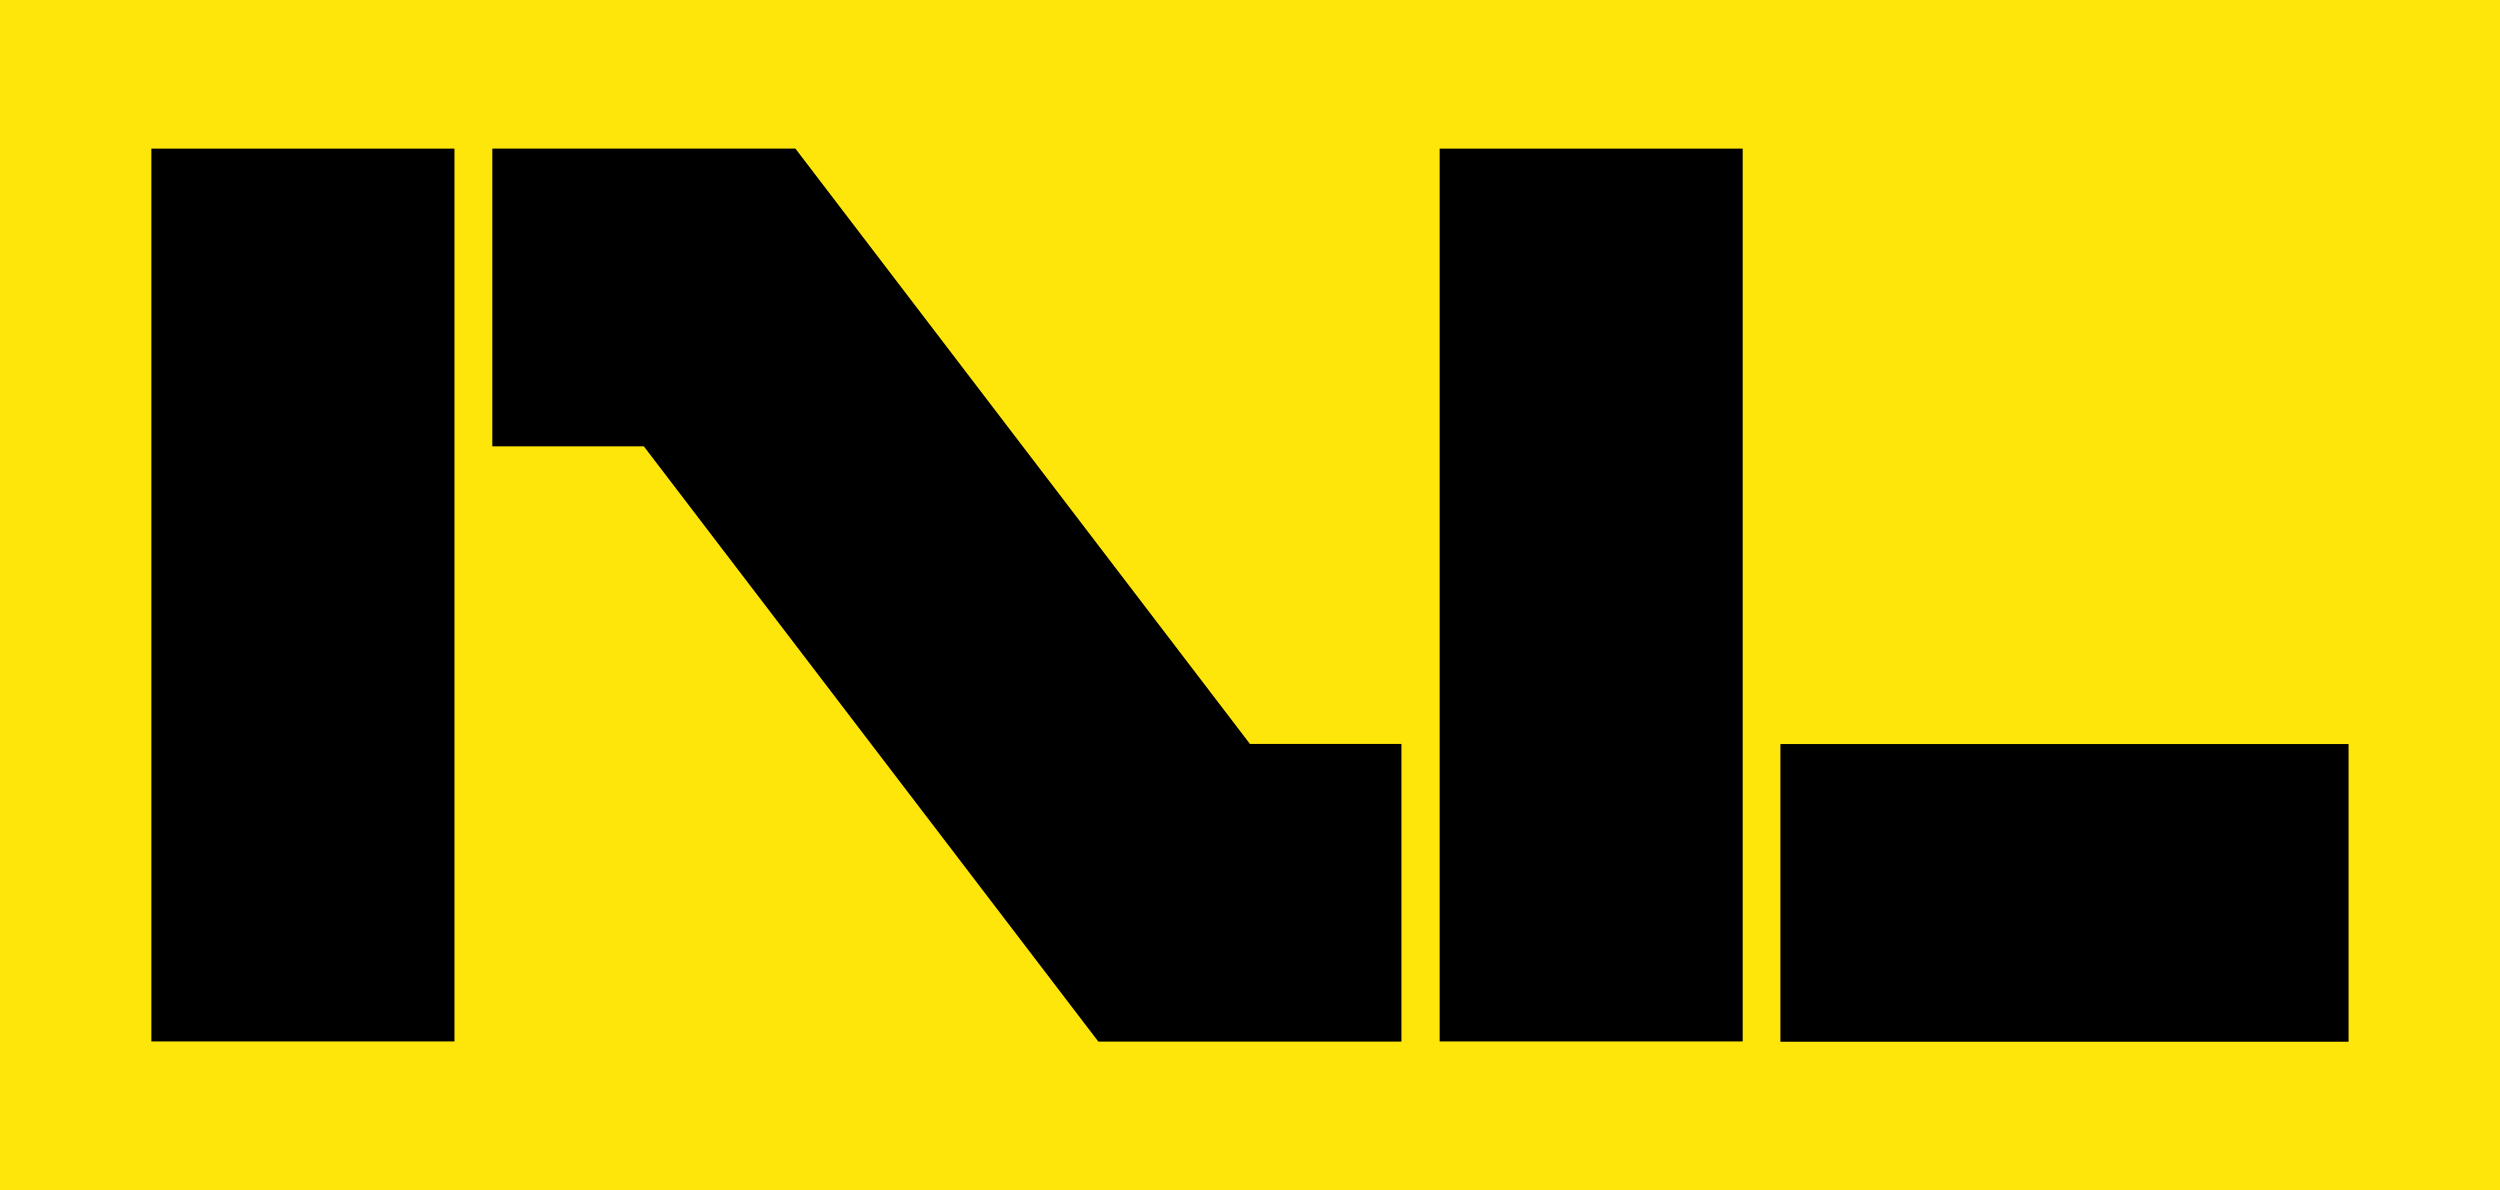 <svg width="42" height="20" viewBox="0 0 42 20" fill="none" xmlns="http://www.w3.org/2000/svg">
<path d="M42 0H0V20H42V0Z" fill="#FFE60A"/>
<path d="M29.277 2.497H24.186V17.496H29.277V2.497Z" fill="black"/>
<path d="M7.635 2.497H2.543V17.496H7.635V2.497Z" fill="black"/>
<path d="M8.271 7.498H10.816L18.452 17.499H23.544V12.498H20.999L13.363 2.497H8.271" fill="black"/>
<path d="M39.456 12.5H29.911V17.501H39.456V12.5Z" fill="black"/>
</svg>
